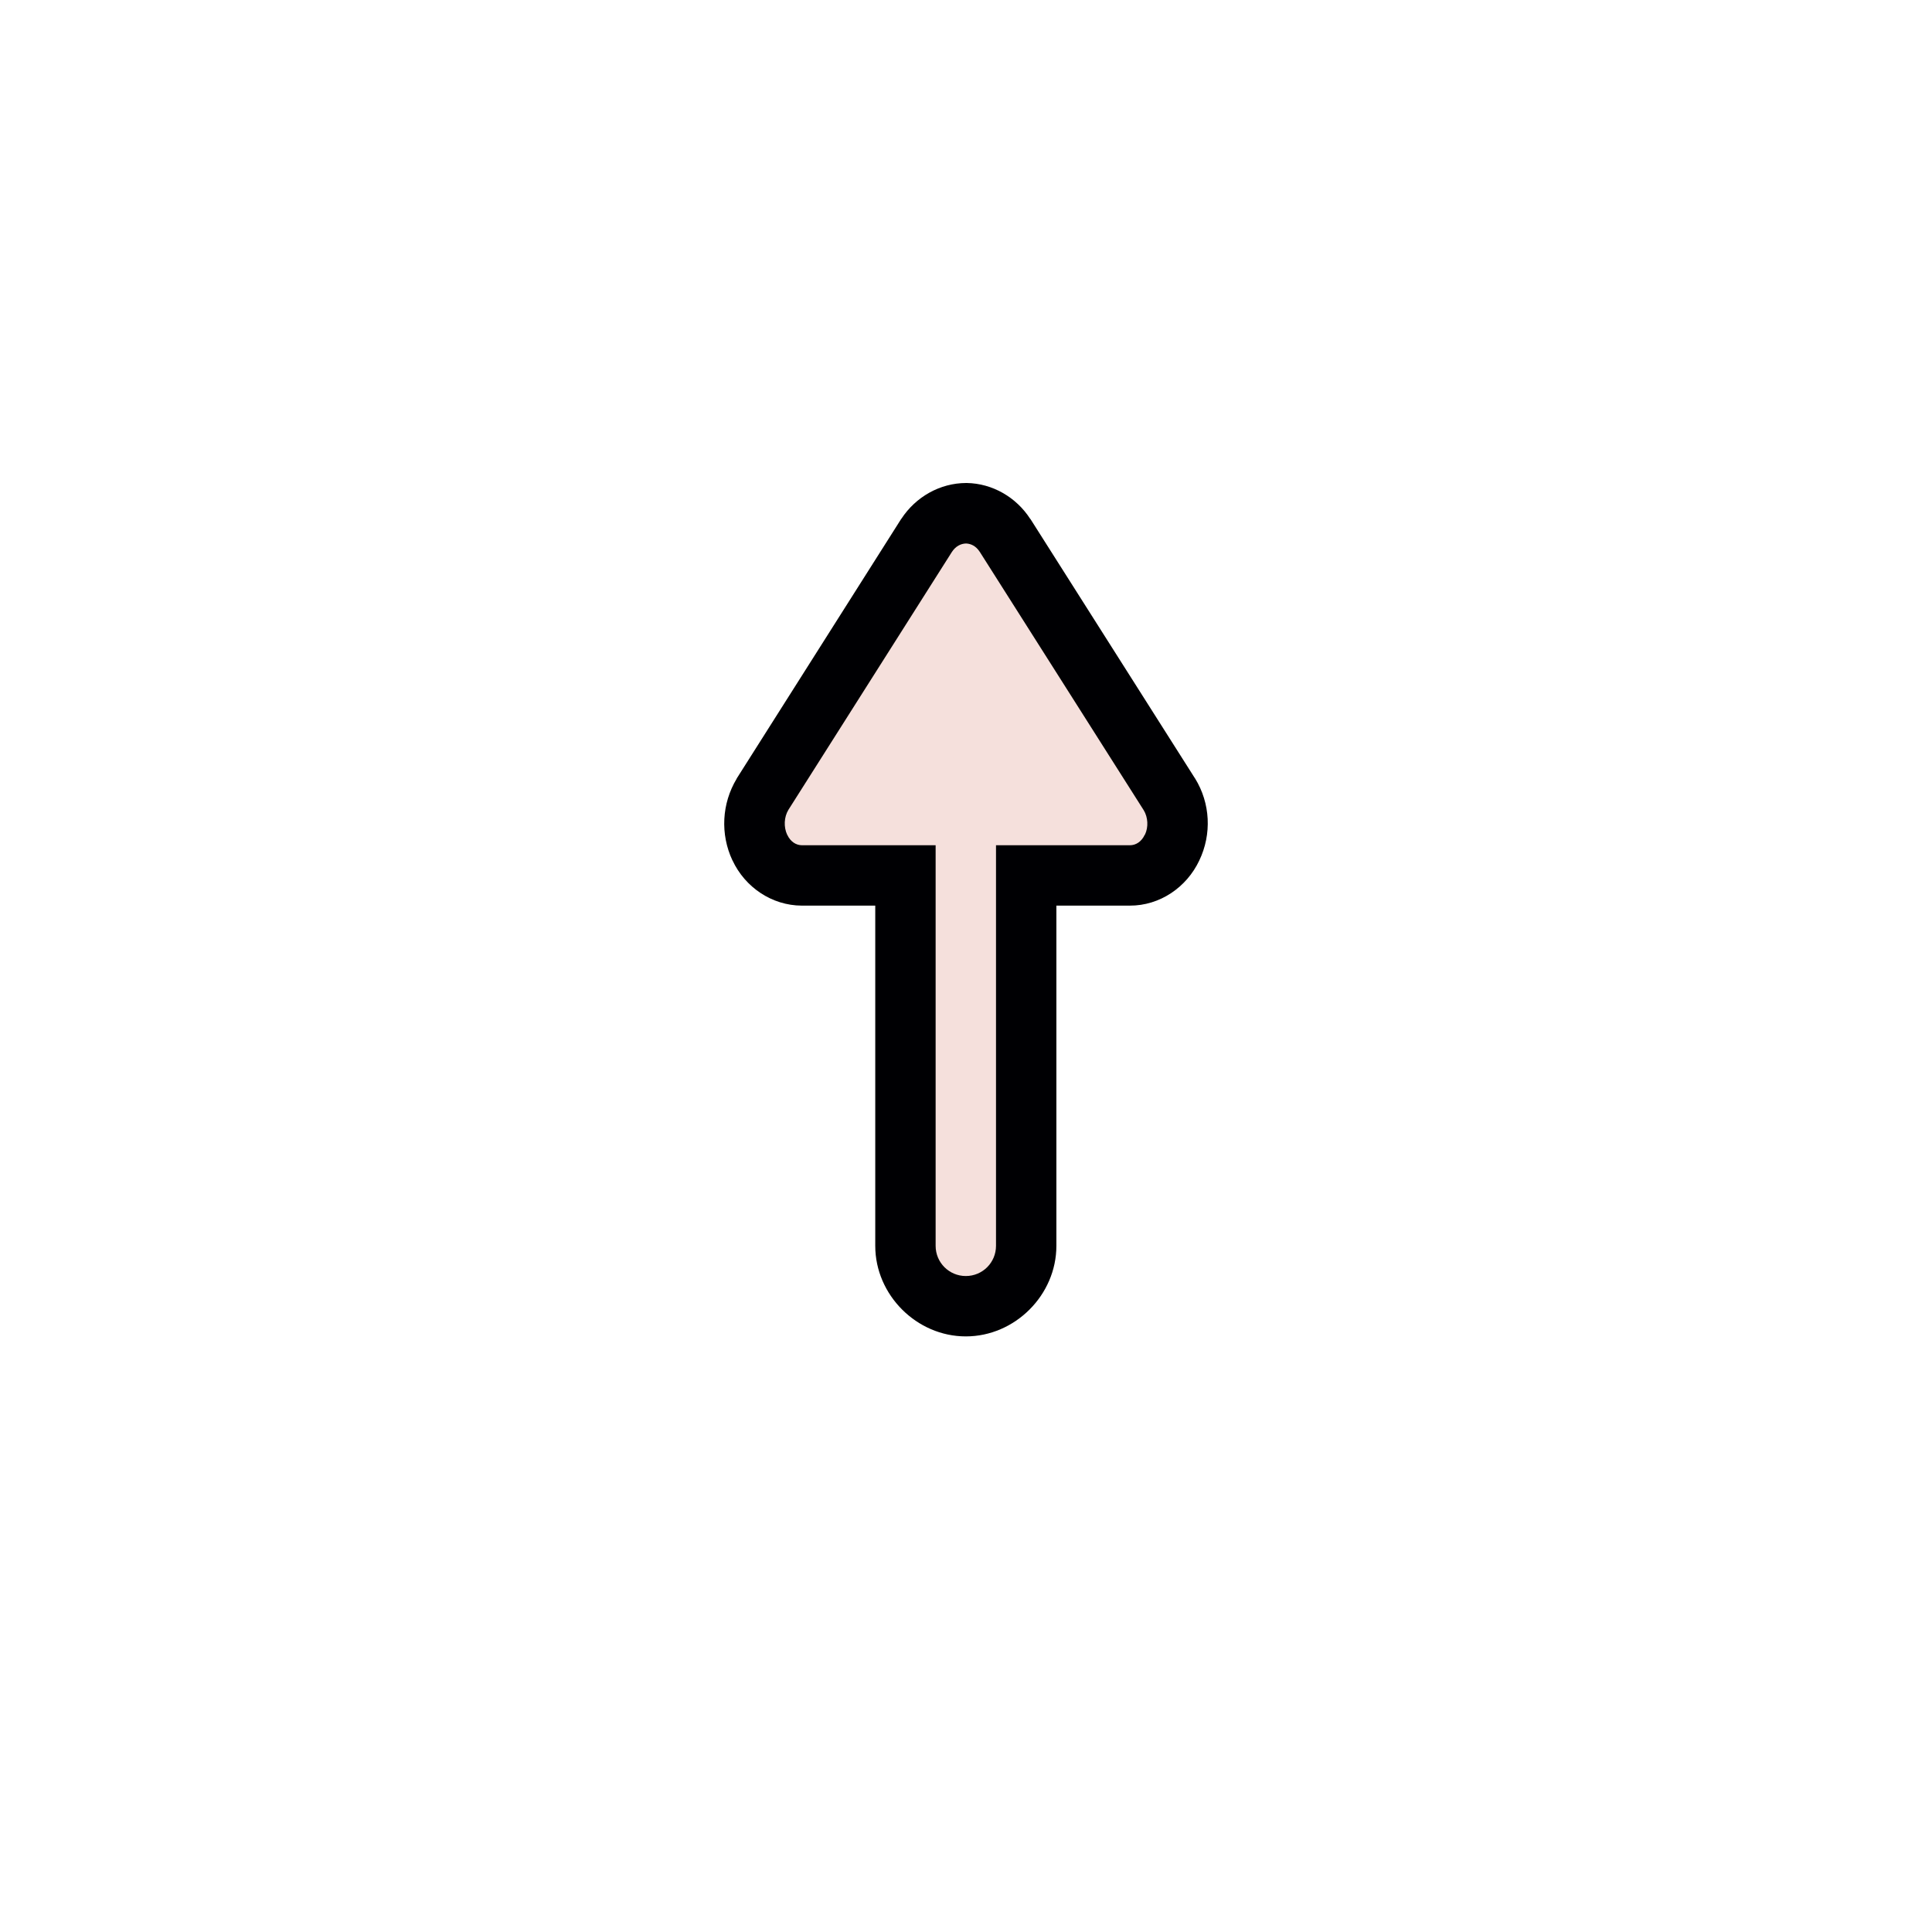 <?xml version="1.0" encoding="UTF-8" standalone="no"?>
<svg
   width="32"
   height="32"
   version="1.1"
   viewBox="0 0 32 32"
   id="svg9080"
   sodipodi:docname="up-arrow.svg"
   inkscape:version="1.2.2 (b0a8486541, 2022-12-01)"
   xmlns:inkscape="http://www.inkscape.org/namespaces/inkscape"
   xmlns:sodipodi="http://sodipodi.sourceforge.net/DTD/sodipodi-0.dtd"
   xmlns="http://www.w3.org/2000/svg"
   xmlns:svg="http://www.w3.org/2000/svg"
   xmlns:rdf="http://www.w3.org/1999/02/22-rdf-syntax-ns#"
   xmlns:cc="http://creativecommons.org/ns#"
   xmlns:dc="http://purl.org/dc/elements/1.1/">
  <defs
     id="defs9084" />
  <sodipodi:namedview
     id="namedview9082"
     pagecolor="#505050"
     bordercolor="#eeeeee"
     borderopacity="1"
     inkscape:showpageshadow="0"
     inkscape:pageopacity="0"
     inkscape:pagecheckerboard="0"
     inkscape:deskcolor="#505050"
     showgrid="false"
     inkscape:zoom="35"
     inkscape:cx="11.185714"
     inkscape:cy="16"
     inkscape:current-layer="svg9080" />
  <rect
     transform="rotate(90)"
     x="4.17"
     y="-28"
     width="24"
     height="24"
     fill="none"
     opacity=".2"
     id="rect9068" />
  <g
     transform="matrix(1 0 0 -1 -1.99 38.135)"
     id="g9078">
    <path
       d="m16.487 17.5c0-0.814 0.686-1.5 1.5-1.5s1.5 0.686 1.5 1.5v7.635c0 0.814-0.686 1.5-1.5 1.5s-1.5-0.686-1.5-1.5z"
       color="#000000"
       fill="#000003"
       fill-rule="evenodd"
       stroke-linecap="round"
       stroke-linejoin="round"
       style="-inkscape-stroke:none;paint-order:stroke markers fill"
       id="path9070" />
    <path
       d="m 18.635,29.269 2.724,-4.29 a 0.82,0.876 0 0 0 0.045,-0.882 0.781,0.834 0 0 0 -0.702,-0.462 h -5.431 a 0.781,0.834 0 0 0 -0.696,0.462 0.837,0.894 0 0 0 0.045,0.882 l 2.718,4.29 a 0.803,0.858 0 0 0 0.657,0.366 0.792,0.846 0 0 0 0.64,-0.366 z"
       color="#000000"
       fill="#ffffff"
       style="display:inline;-inkscape-stroke:none;fill:#f5e0dc;fill-opacity:1"
       id="path9072"
       inkscape:label="Fill" />
    <path
       d="m 14.122,23.885 c 0.208,-0.446 0.652,-0.748 1.148,-0.75 h 5.432 c 0.497,-0.002 0.942,0.302 1.152,0.748 0.209,0.436 0.184,0.948 -0.07,1.359 l -0.002,0.002 -2.725,4.295 h -0.002 c -0.231,0.358 -0.624,0.589 -1.053,0.596 h -0.008 c -0.435,-5.01e-4 -0.837,-0.23 -1.074,-0.592 l -0.004,-0.004 -2.723,-4.297 -0.002,-0.006 c -0.247,-0.411 -0.273,-0.917 -0.07,-1.351 z m 0.906,0.424 c -0.06,0.129 -0.052,0.293 0.02,0.412 l 2.709,4.273 c 0.062,0.095 0.148,0.137 0.234,0.139 0.082,-0.003 0.164,-0.043 0.223,-0.133 v -0.002 c 3.81e-4,-5.83e-4 0.002,5.88e-4 0.002,0 l 2.719,-4.285 c 0.069,-0.115 0.079,-0.276 0.02,-0.4 l -0.004,-0.004 c -0.056,-0.119 -0.151,-0.174 -0.246,-0.174 h -5.432 c -0.094,2.95e-4 -0.189,0.055 -0.244,0.174 z"
       color="#000000"
       fill="#000003"
       style="display:inline;-inkscape-stroke:none"
       id="path9074" />
    <path
       d="m 17.487,17.5 v 7.635 c 0,0.277 0.223,0.5 0.5,0.5 0.277,0 0.5,-0.223 0.5,-0.5 V 17.5 c 0,-0.277 -0.223,-0.5 -0.5,-0.5 -0.277,0 -0.5,0.223 -0.5,0.5 z"
       color="#000000"
       fill="#fffffd"
       fill-rule="evenodd"
       stroke-linecap="round"
       stroke-linejoin="round"
       stroke-width="2"
       style="display:inline;-inkscape-stroke:none;paint-order:stroke markers fill;fill:#f5e0dc;fill-opacity:1"
       id="path9076"
       inkscape:label="Fill" />
  </g>
</svg>
